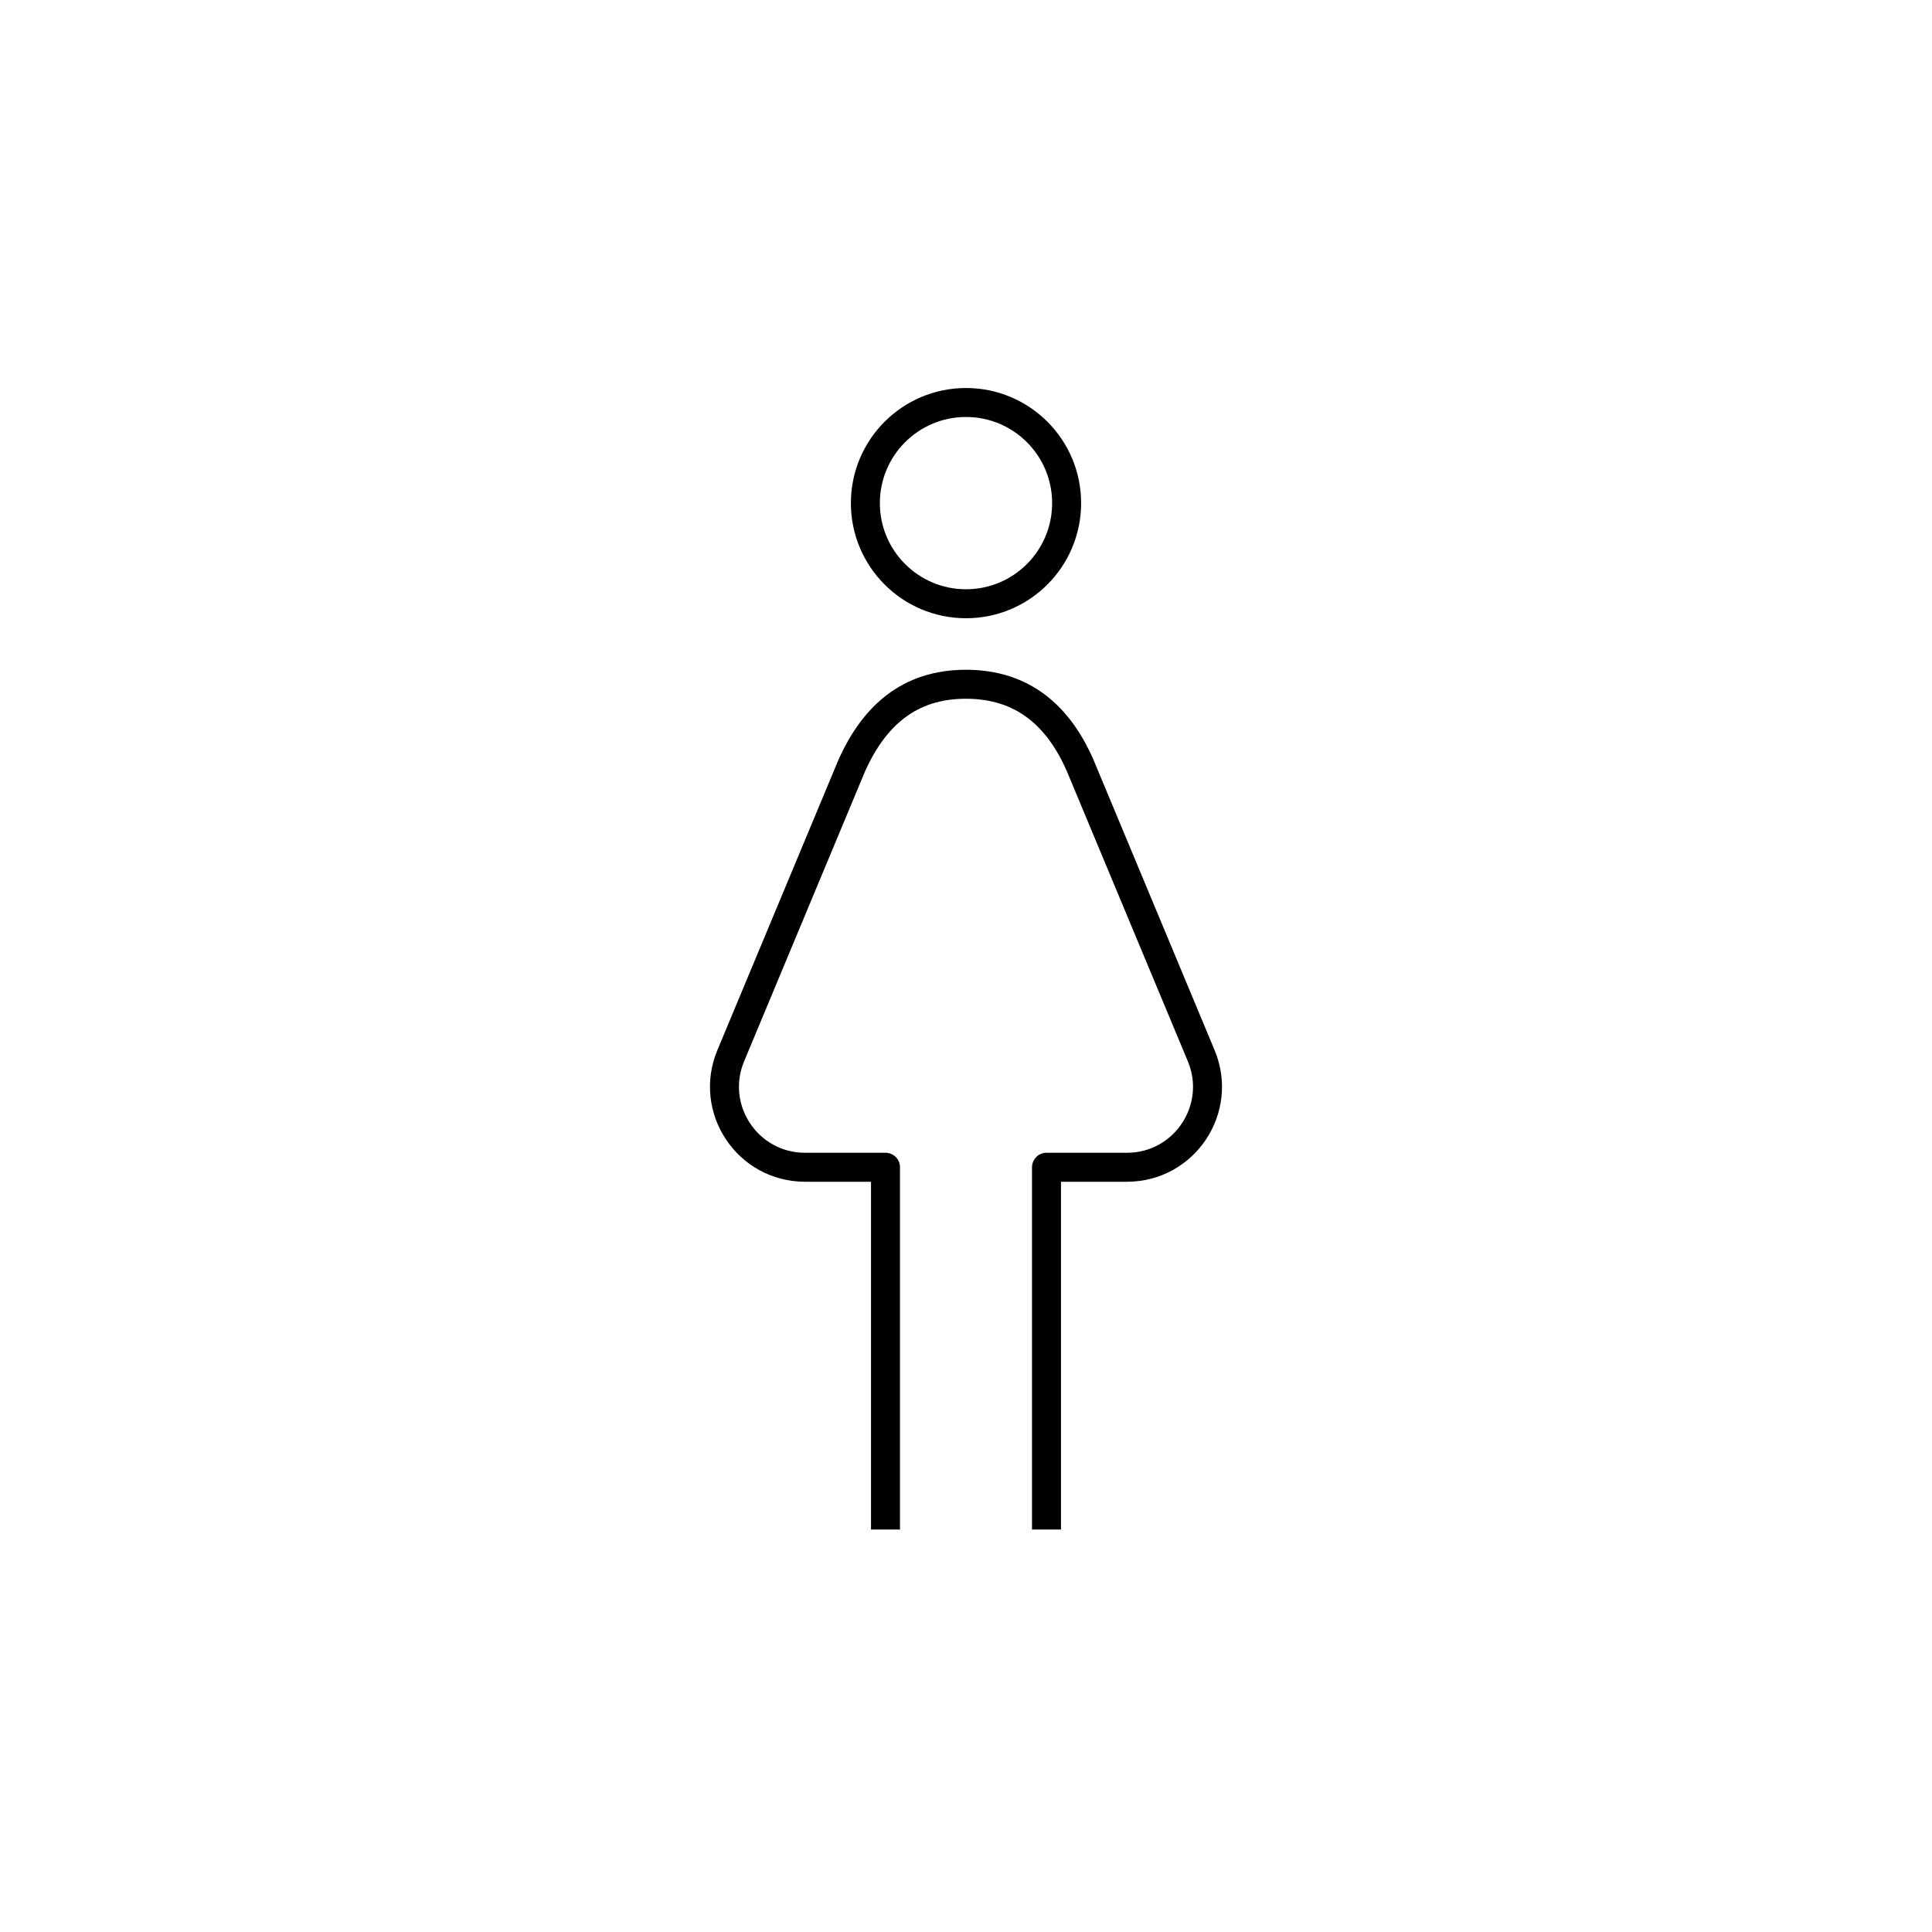 <svg xmlns="http://www.w3.org/2000/svg" xmlns:xlink="http://www.w3.org/1999/xlink" x="0" y="0" enable-background="new 0 0 48 48" version="1.1" viewBox="0 0 48 48" xml:space="preserve"><g id="person_04"><path id="person_04_1_" fill="none" stroke="#000" stroke-linejoin="round" stroke-miterlimit="10" stroke-width=".72" d="M24,10c-1.381,0-2.5,1.119-2.5,2.5S22.619,15,24,15c1.381,0,2.5-1.119,2.5-2.5S25.381,10,24,10z M22,38v-9h0h-2 c-1.427,0-2.394-1.452-1.845-2.77L21.17,19c0.546-1.198,1.401-2,2.829-2h0c1.429,0,2.3,0.802,2.829,2l-0.008-0.021l3.024,7.251 C30.394,27.548,29.427,29,28,29h-2v9"/></g></svg>